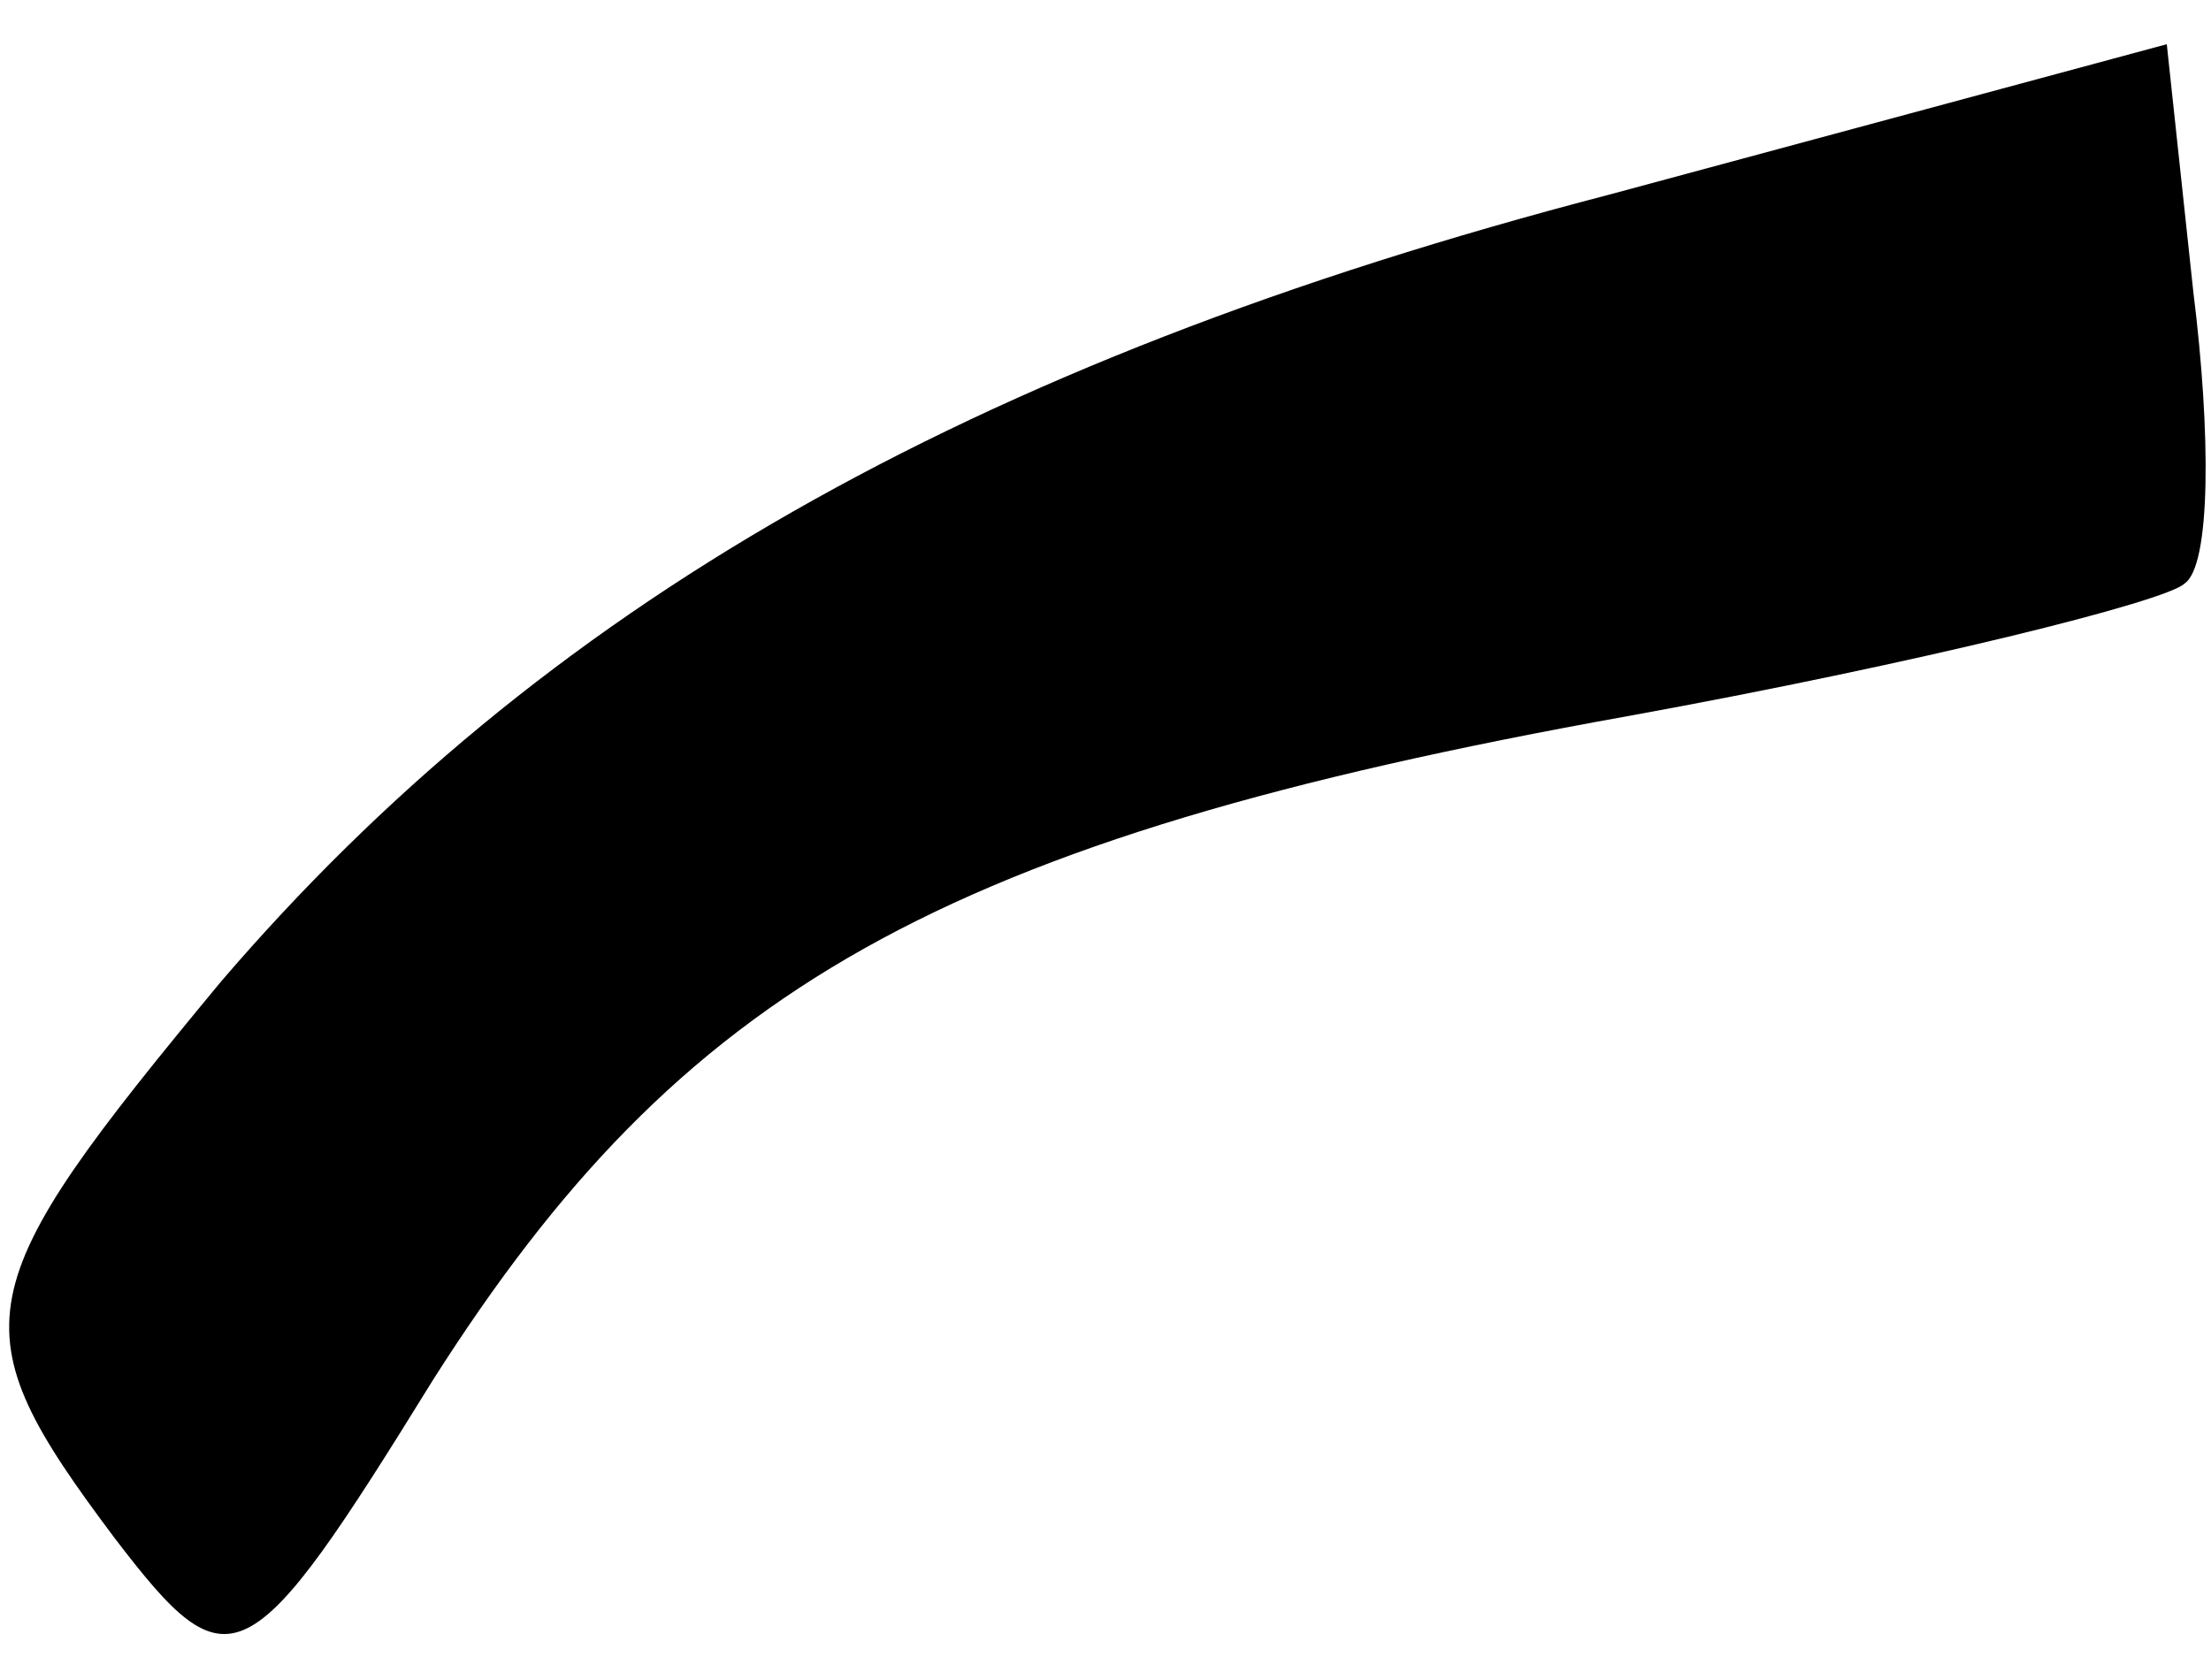 <?xml version="1.0" standalone="no"?>
<!DOCTYPE svg PUBLIC "-//W3C//DTD SVG 20010904//EN"
 "http://www.w3.org/TR/2001/REC-SVG-20010904/DTD/svg10.dtd">
<svg version="1.0" xmlns="http://www.w3.org/2000/svg"
 width="25pt" height="19pt" viewBox="0 0 25 19"
 preserveAspectRatio="xMidYMid meet">
<g transform="translate(0,19) scale(0.1,-0.1)"
fill="#000000" stroke="none">
<path fill="#000000" stroke="none" d="M182 168 c-73 -19 -121 -47 -157 -89
-29 -35 -30 -39 -12 -63 13 -17 15 -16 36 18 28 44 57 61 135 75 33 6 61 13
63 15 3 2 3 17 1 33 l-3 28 -63 -17z"/>
</g>
</svg>
